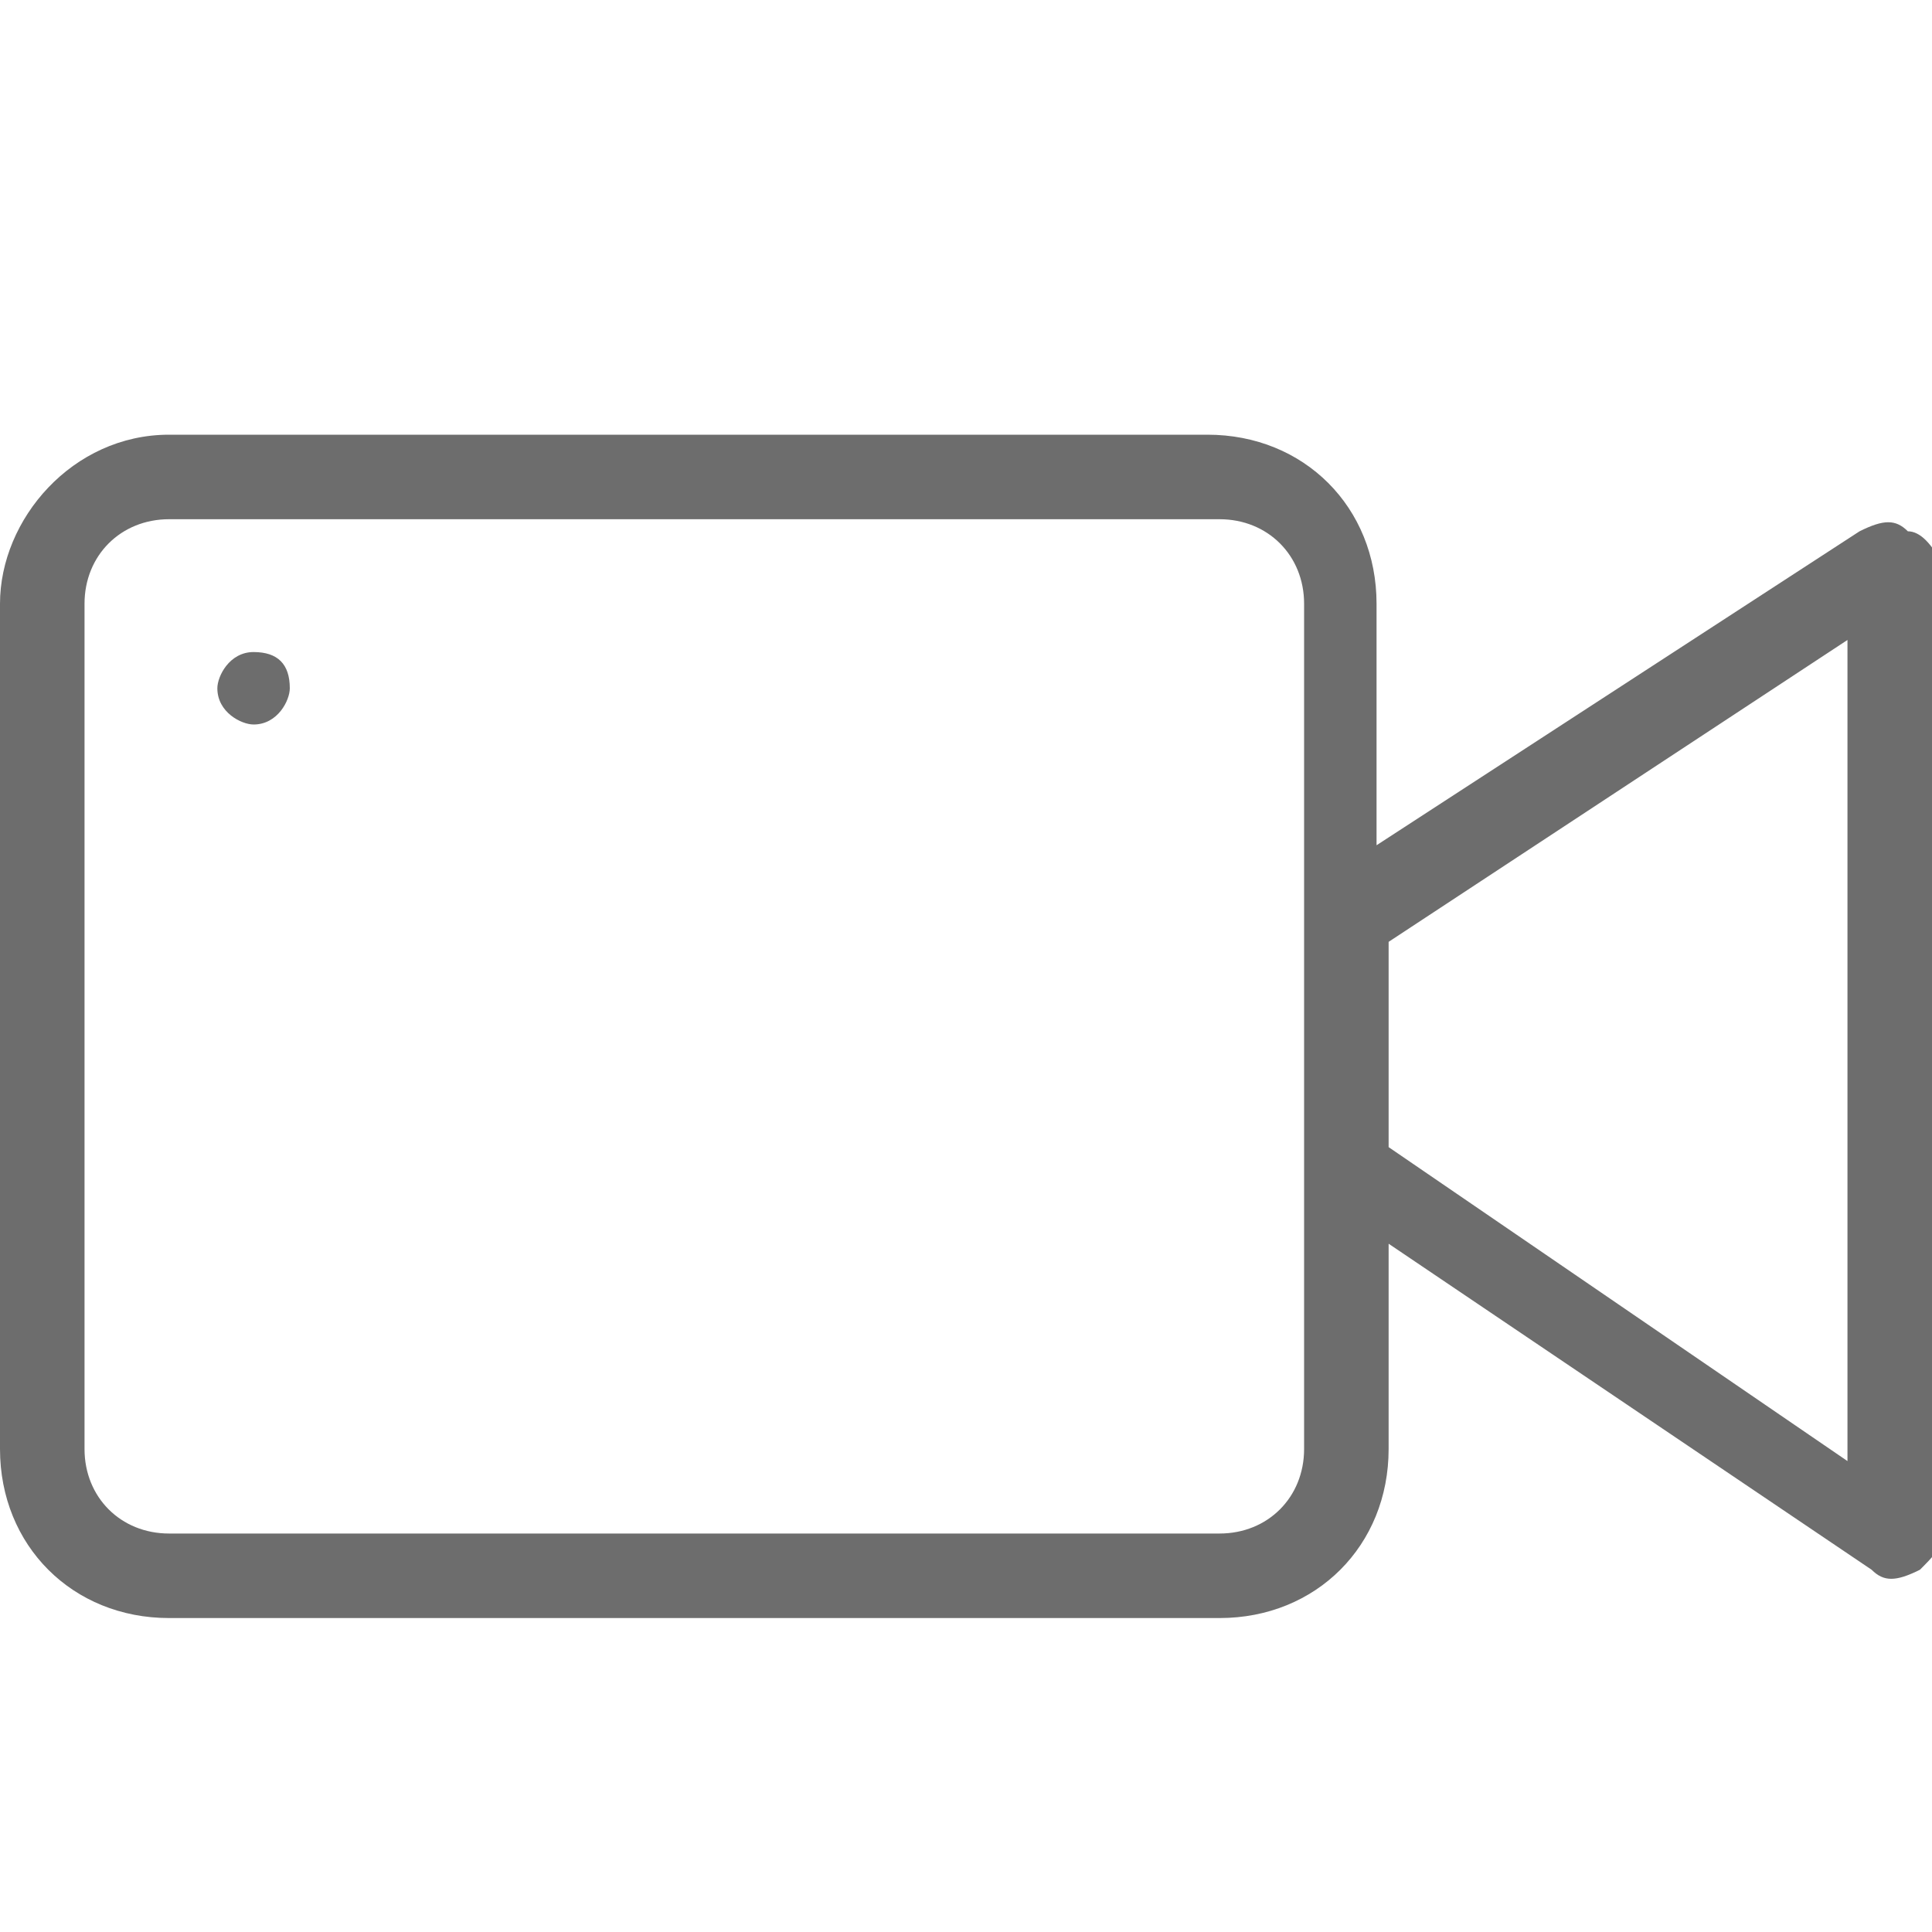 <?xml version="1.0" encoding="utf-8"?>
<!-- Generator: Adobe Illustrator 22.1.0, SVG Export Plug-In . SVG Version: 6.00 Build 0)  -->
<svg version="1.1" id="图层_1" xmlns="http://www.w3.org/2000/svg" xmlns:xlink="http://www.w3.org/1999/xlink" x="0px" y="0px"
	 viewBox="0 0 16 16" style="enable-background:new 0 0 16 16;" xml:space="preserve">
<style type="text/css">
	.st0{fill:#6D6D6D;}
</style>
<path class="st0" d="M2.1,5.4c-0.2,0-0.3,0.2-0.3,0.3c0,0.2,0.2,0.3,0.3,0.3c0.2,0,0.3-0.2,0.3-0.3C2.4,5.5,2.3,5.4,2.1,5.4z
	 M15.8,4.4c-0.1-0.1-0.2-0.1-0.4,0l-4,2.6V5c0-0.8-0.6-1.4-1.4-1.4H1.4C0.6,3.6,0,4.3,0,5v7c0,0.8,0.6,1.4,1.4,1.4h8.7
	c0.8,0,1.4-0.6,1.4-1.4v-1.7l4,2.7c0.1,0.1,0.2,0.1,0.4,0c0.1-0.1,0.2-0.2,0.2-0.3v-8C16,4.5,15.9,4.4,15.8,4.4z M10.8,7.6
	C10.8,7.6,10.8,7.6,10.8,7.6l0,2.1c0,0,0,0,0,0.1V12c0,0.4-0.3,0.7-0.7,0.7H1.4c-0.4,0-0.7-0.3-0.7-0.7V5c0-0.4,0.3-0.7,0.7-0.7h8.7
	c0.4,0,0.7,0.3,0.7,0.7V7.6z M15.3,12.1l-3.8-2.6V7.8l3.8-2.5V12.1z"/>
</svg>
